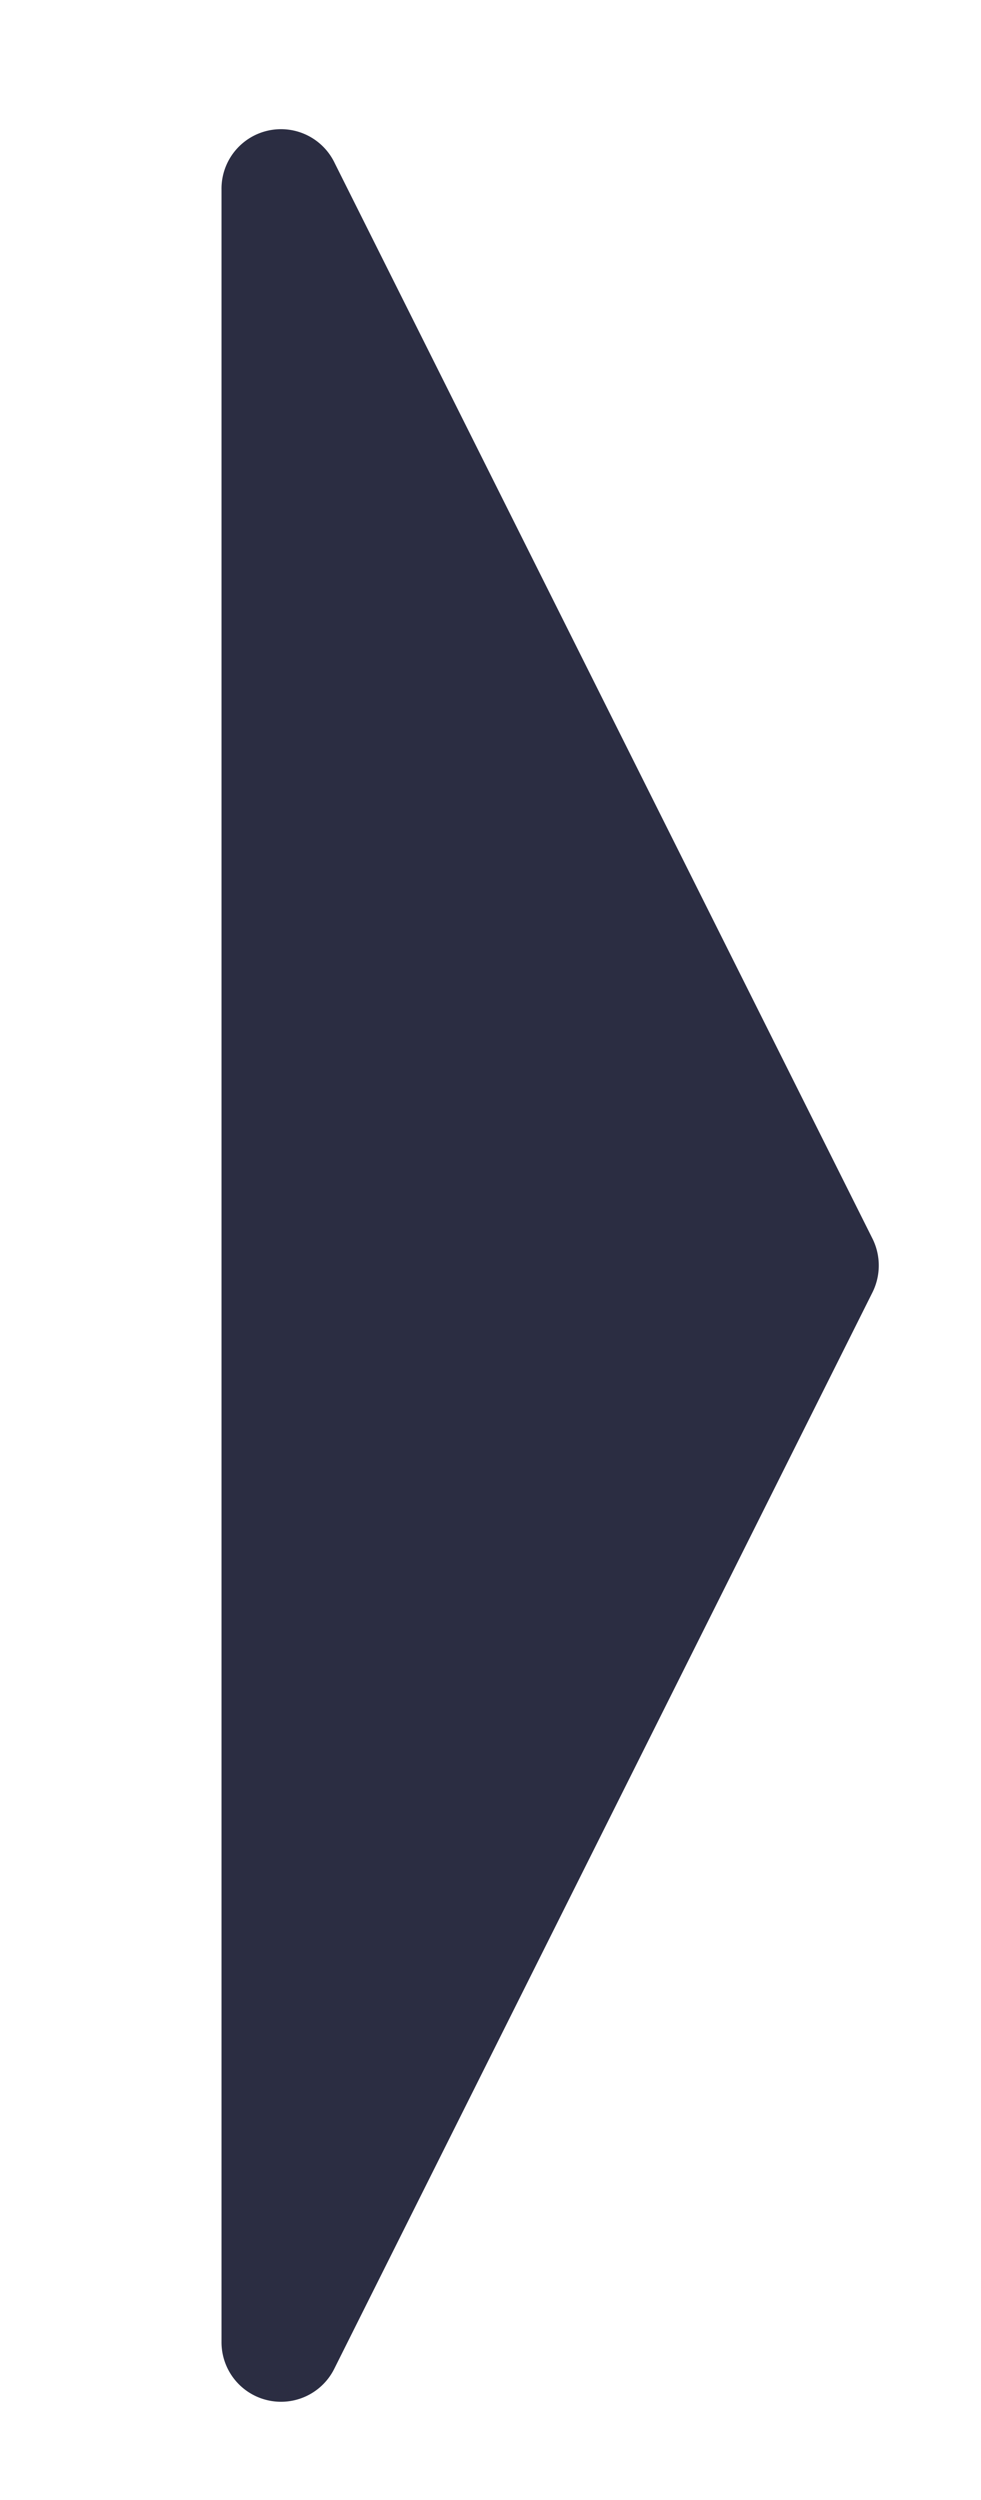 <svg id="Capa_1" data-name="Capa 1" xmlns="http://www.w3.org/2000/svg" viewBox="0 0 31 79"><defs><style>.cls-1{fill:#2b2d42;}</style></defs><title>flecha</title><path class="cls-1" d="M27.58,39.16l-17-34A1.88,1.88,0,0,0,7,6V74a1.88,1.88,0,0,0,3.57.84l17-34A1.91,1.91,0,0,0,27.58,39.16Z"/></svg>